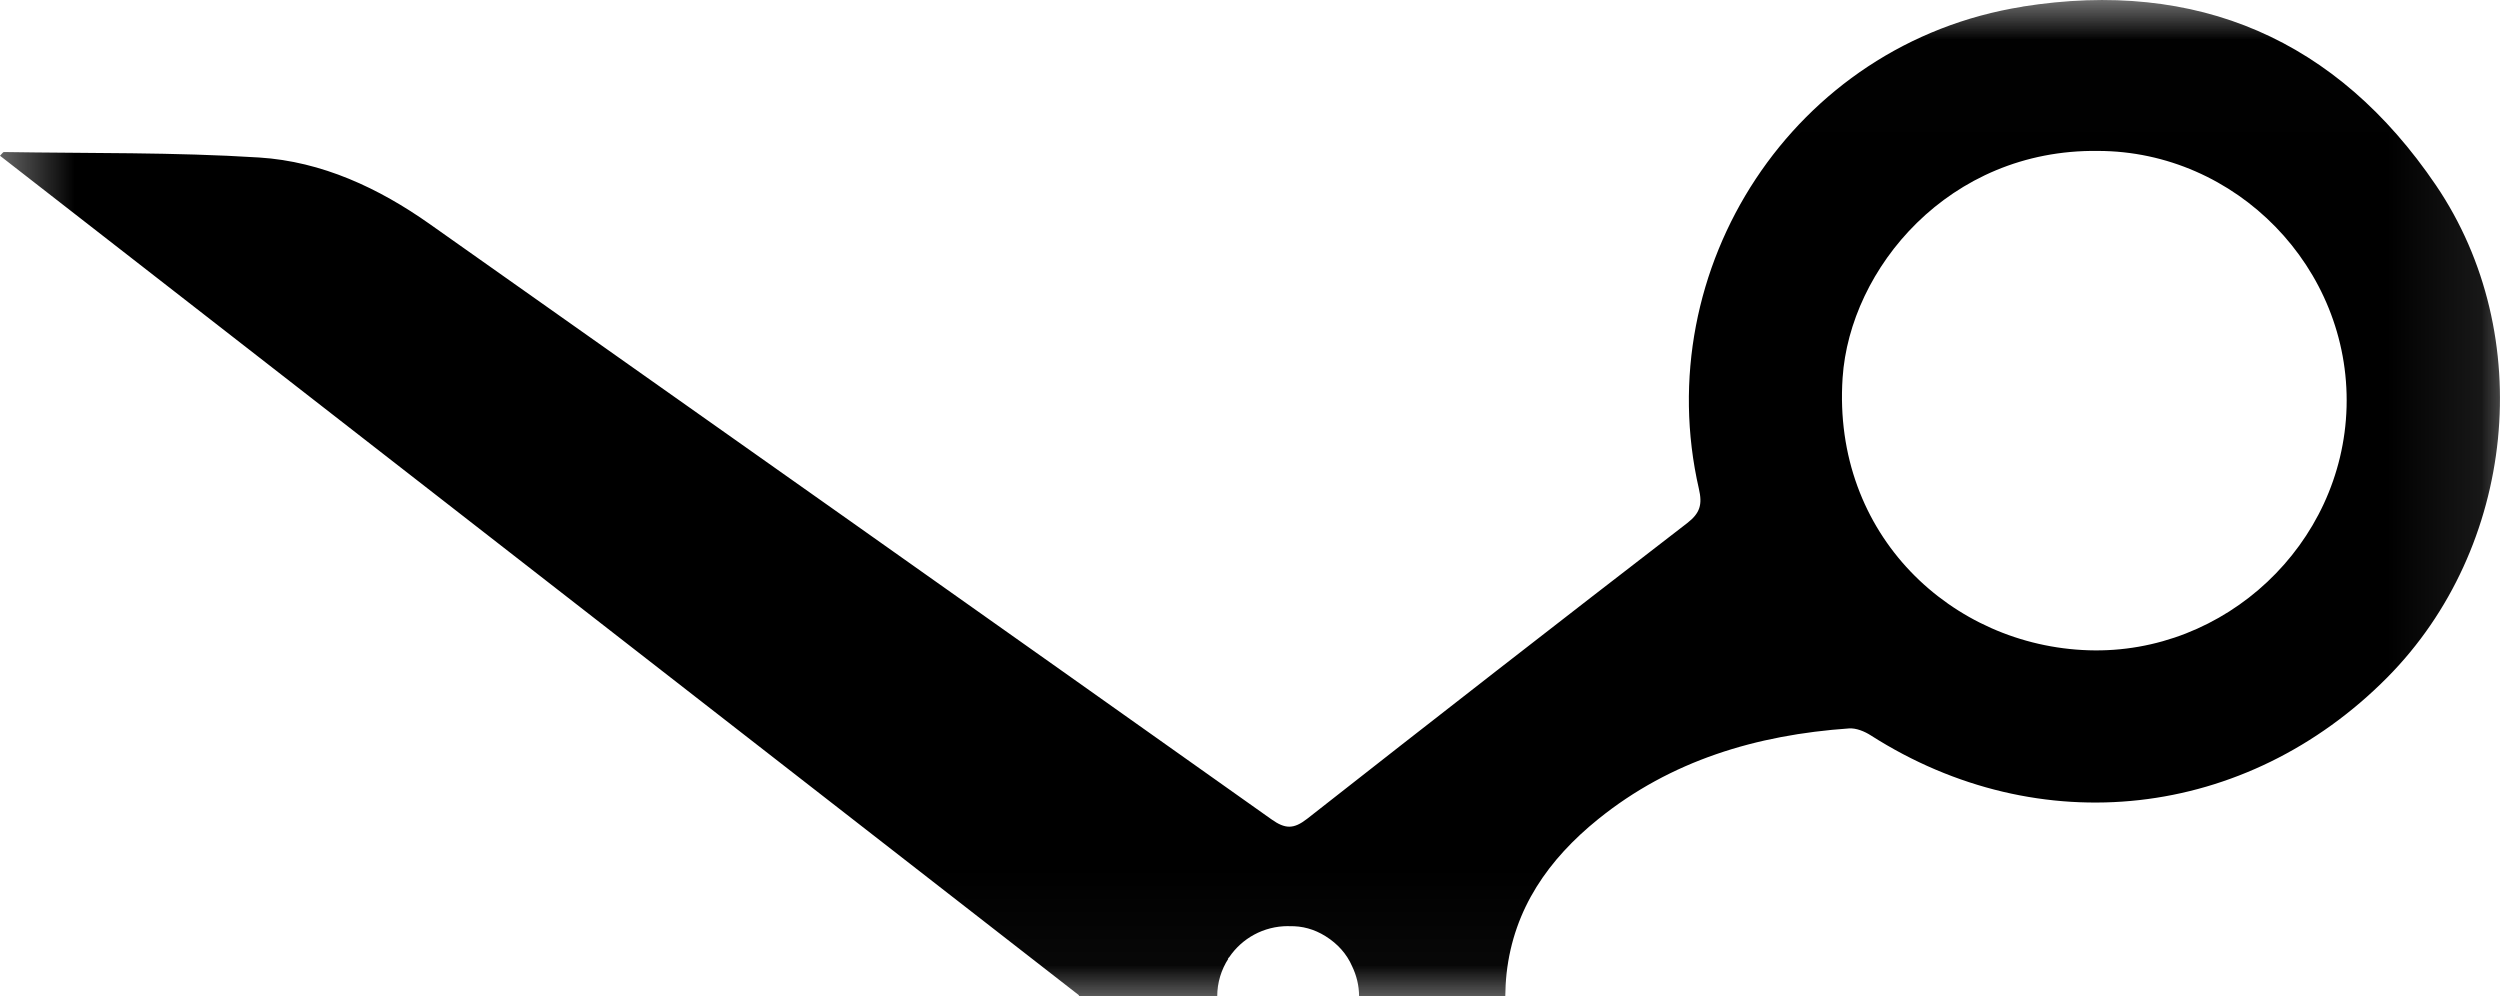 <svg xmlns="http://www.w3.org/2000/svg" xmlns:xlink="http://www.w3.org/1999/xlink" width="27" height="10.76" viewBox="0 0 27 10.76">
  <defs>
    <rect id="rect-1" width="27" height="10.76" x="0" y="0"/>
    <mask id="mask-2" maskContentUnits="userSpaceOnUse" maskUnits="userSpaceOnUse">
      <rect width="27" height="10.76" x="0" y="0" fill="black"/>
      <use fill="white" xlink:href="#rect-1"/>
    </mask>
  </defs>
  <g>
    <use fill="none" xlink:href="#rect-1"/>
    <g mask="url(#mask-2)">
      <path fill="rgb(0,0,0)" fill-rule="evenodd" d="M21.844.071c1.888-.3 3.396.356 4.463 1.928 1.102 1.623.861 3.919-.524 5.317-1.524 1.537-3.759 1.787-5.577.627-.068-.044-.16-.082-.238-.076-.996.07-1.922.345-2.708.98-.535.432-.911.965-.989 1.666-.009.084-.013.167-.014.248h-1.579c0-.118-.028-.228-.076-.327-.056-.129-.153-.24-.286-.323-.123-.077-.254-.112-.389-.108-.006 0-.011-.001-.016-.001-.265 0-.498.133-.635.335-.005.005-.01.009-.015.015.002.001.003.001.005.002-.076.118-.12.257-.12.407h-1.503c.004-.003.008-.006.013-.01C7.751 7.712 3.876 4.698 0 1.682c.024-.024.033-.04.042-.04.919.015 1.841.001 2.757.059.678.043 1.292.33 1.844.72 3.032 2.14 6.062 4.281 9.089 6.428.149.106.24.107.385-.006 1.363-1.07 2.731-2.135 4.104-3.193.141-.109.166-.202.127-.371-.544-2.374 1.015-4.813 3.496-5.207zm.713 6.952c1.473.047 2.745-1.141 2.786-2.627.041-1.504-1.193-2.764-2.685-2.766-1.613-.021-2.68 1.274-2.758 2.451-.113 1.7 1.184 2.896 2.657 2.942z"/>
    </g>
  </g>
</svg>
